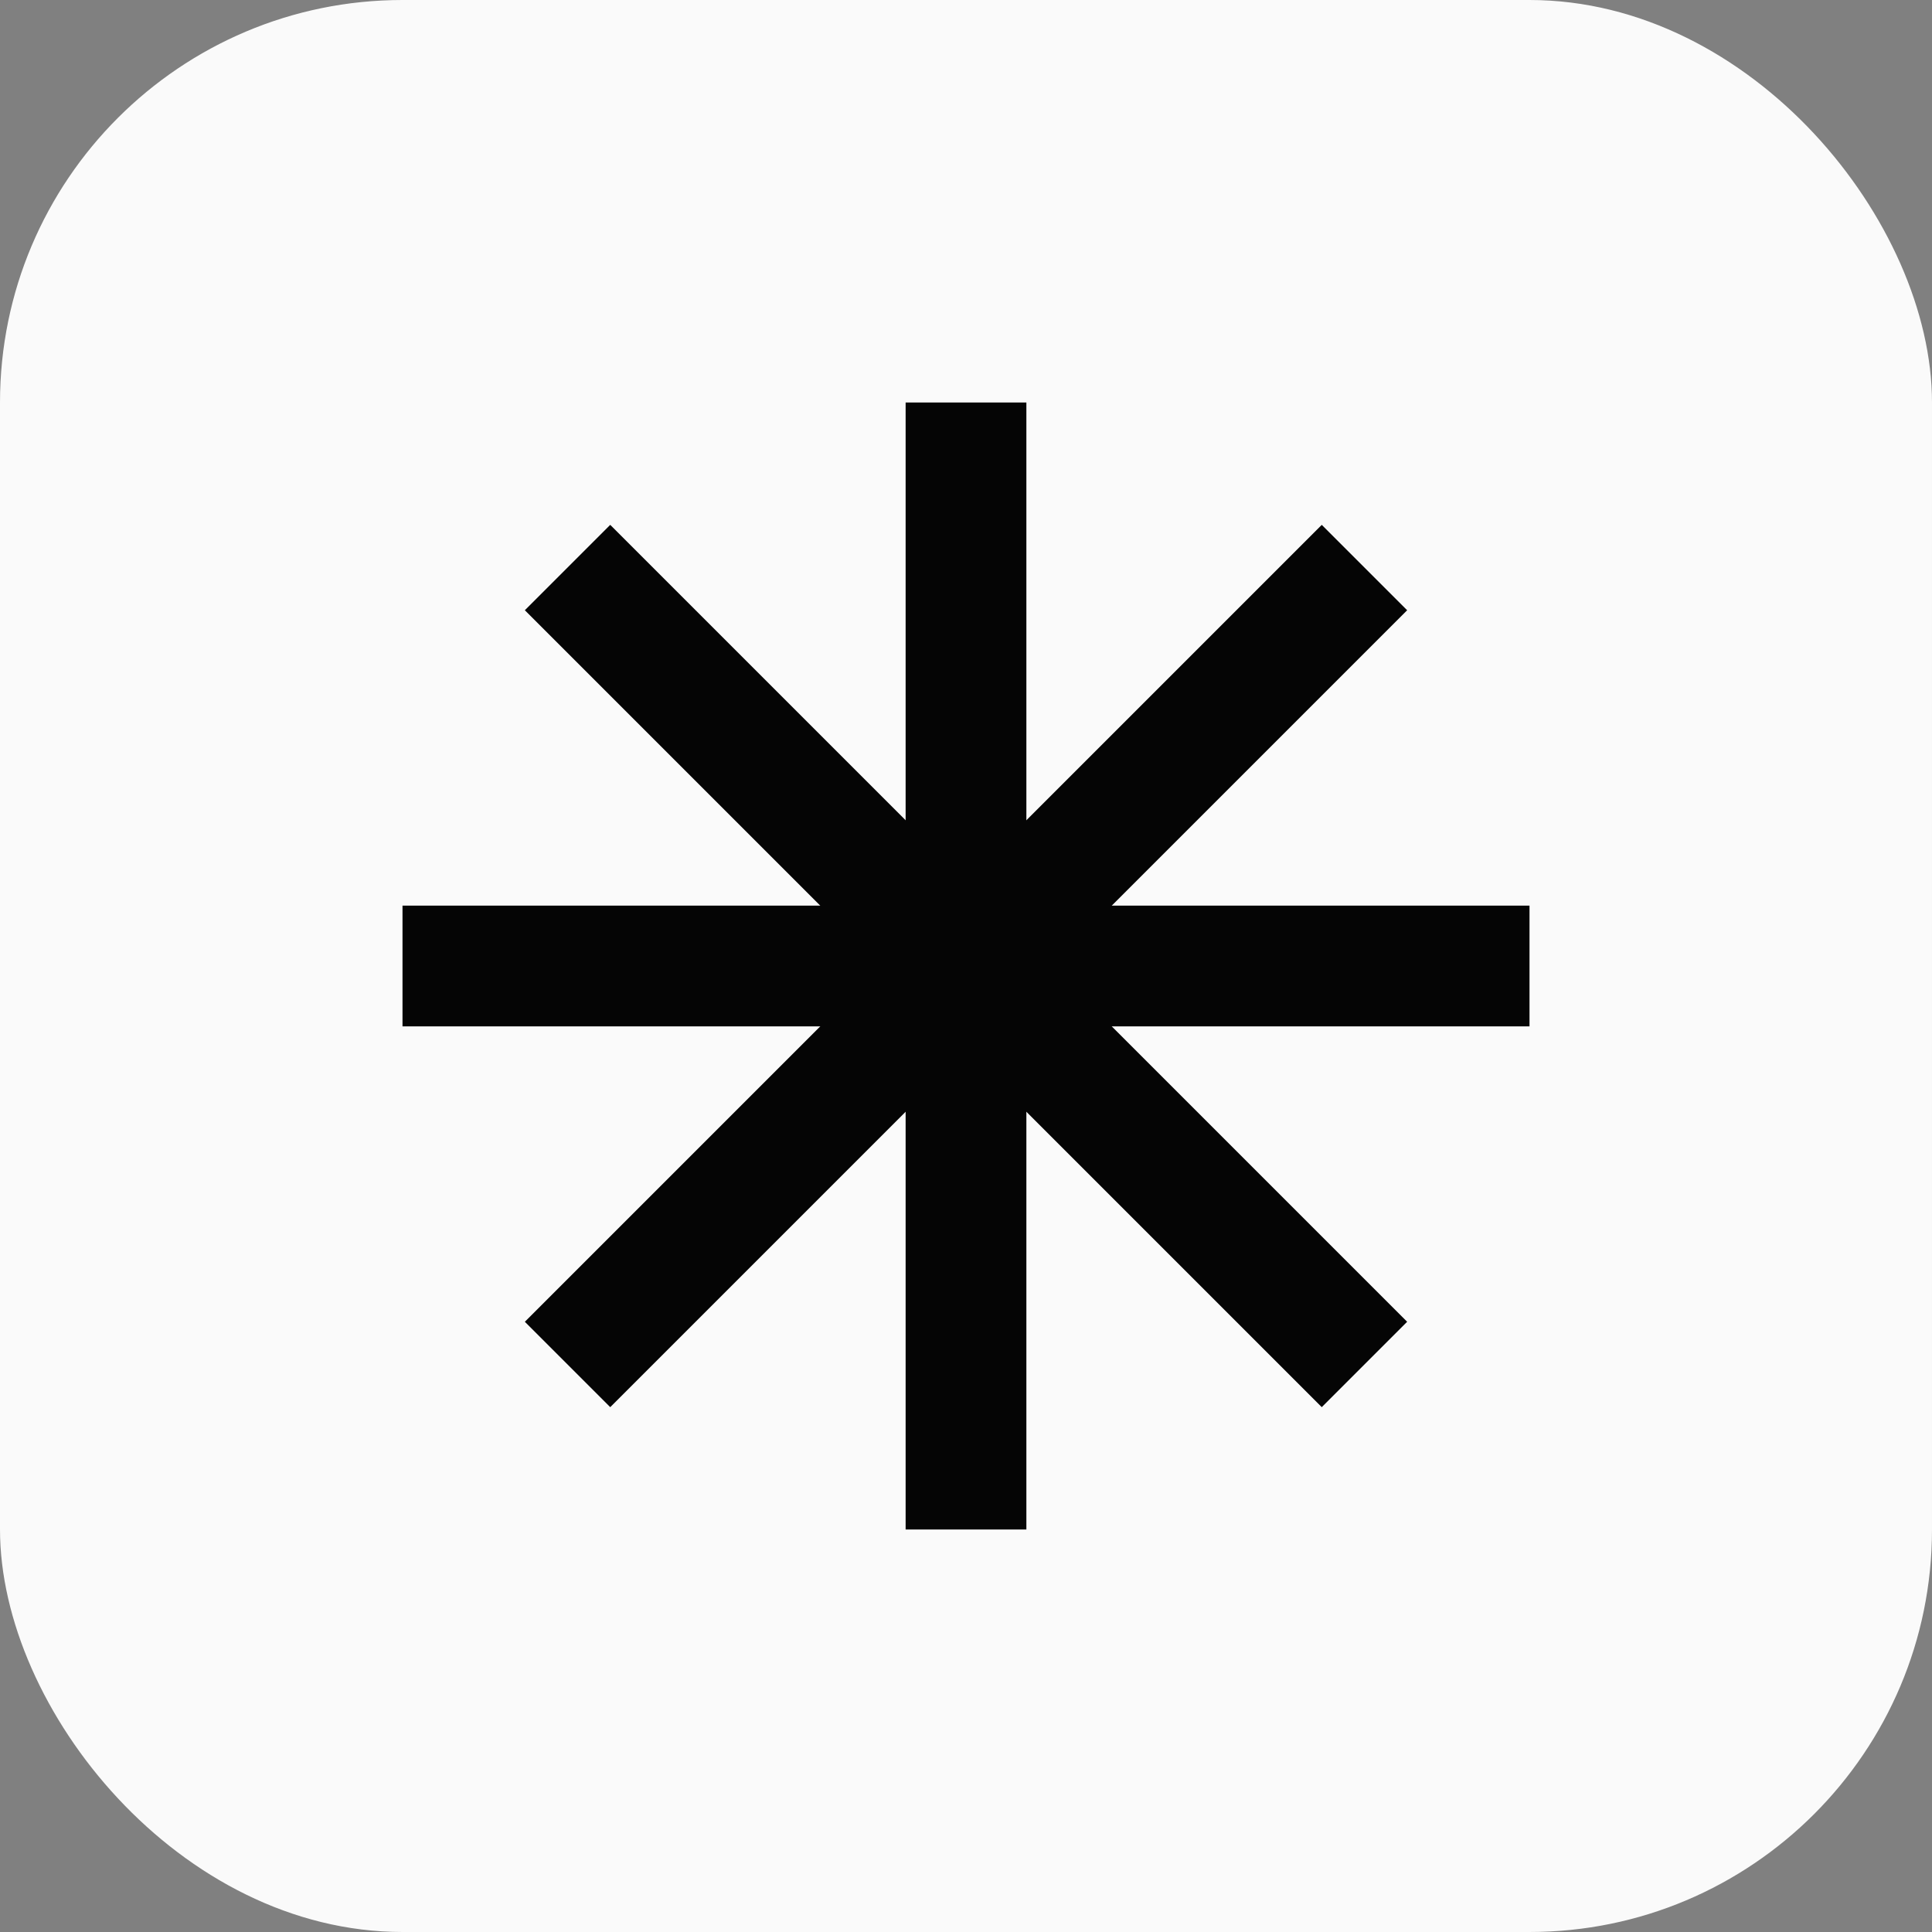 <svg width="48" height="48" viewBox="0 0 48 48" fill="none" xmlns="http://www.w3.org/2000/svg">
<rect x="0" y="0" width="48" height="48" fill="#808080" stroke="none"/>
<rect width="48" height="48" rx="10" fill="#FAFAFA"/>
<rect x="22.5" y="10" width="3" height="28" fill="#050505"/>
<rect x="38" y="22.5" width="3" height="28" transform="rotate(90 38 22.5)" fill="#050505"/>
<rect x="32.839" y="13.04" width="3" height="28" transform="rotate(45 32.839 13.04)" fill="#050505"/>
<rect x="34.96" y="32.839" width="3" height="28" transform="rotate(135 34.96 32.839)" fill="#050505"/>
</svg>
